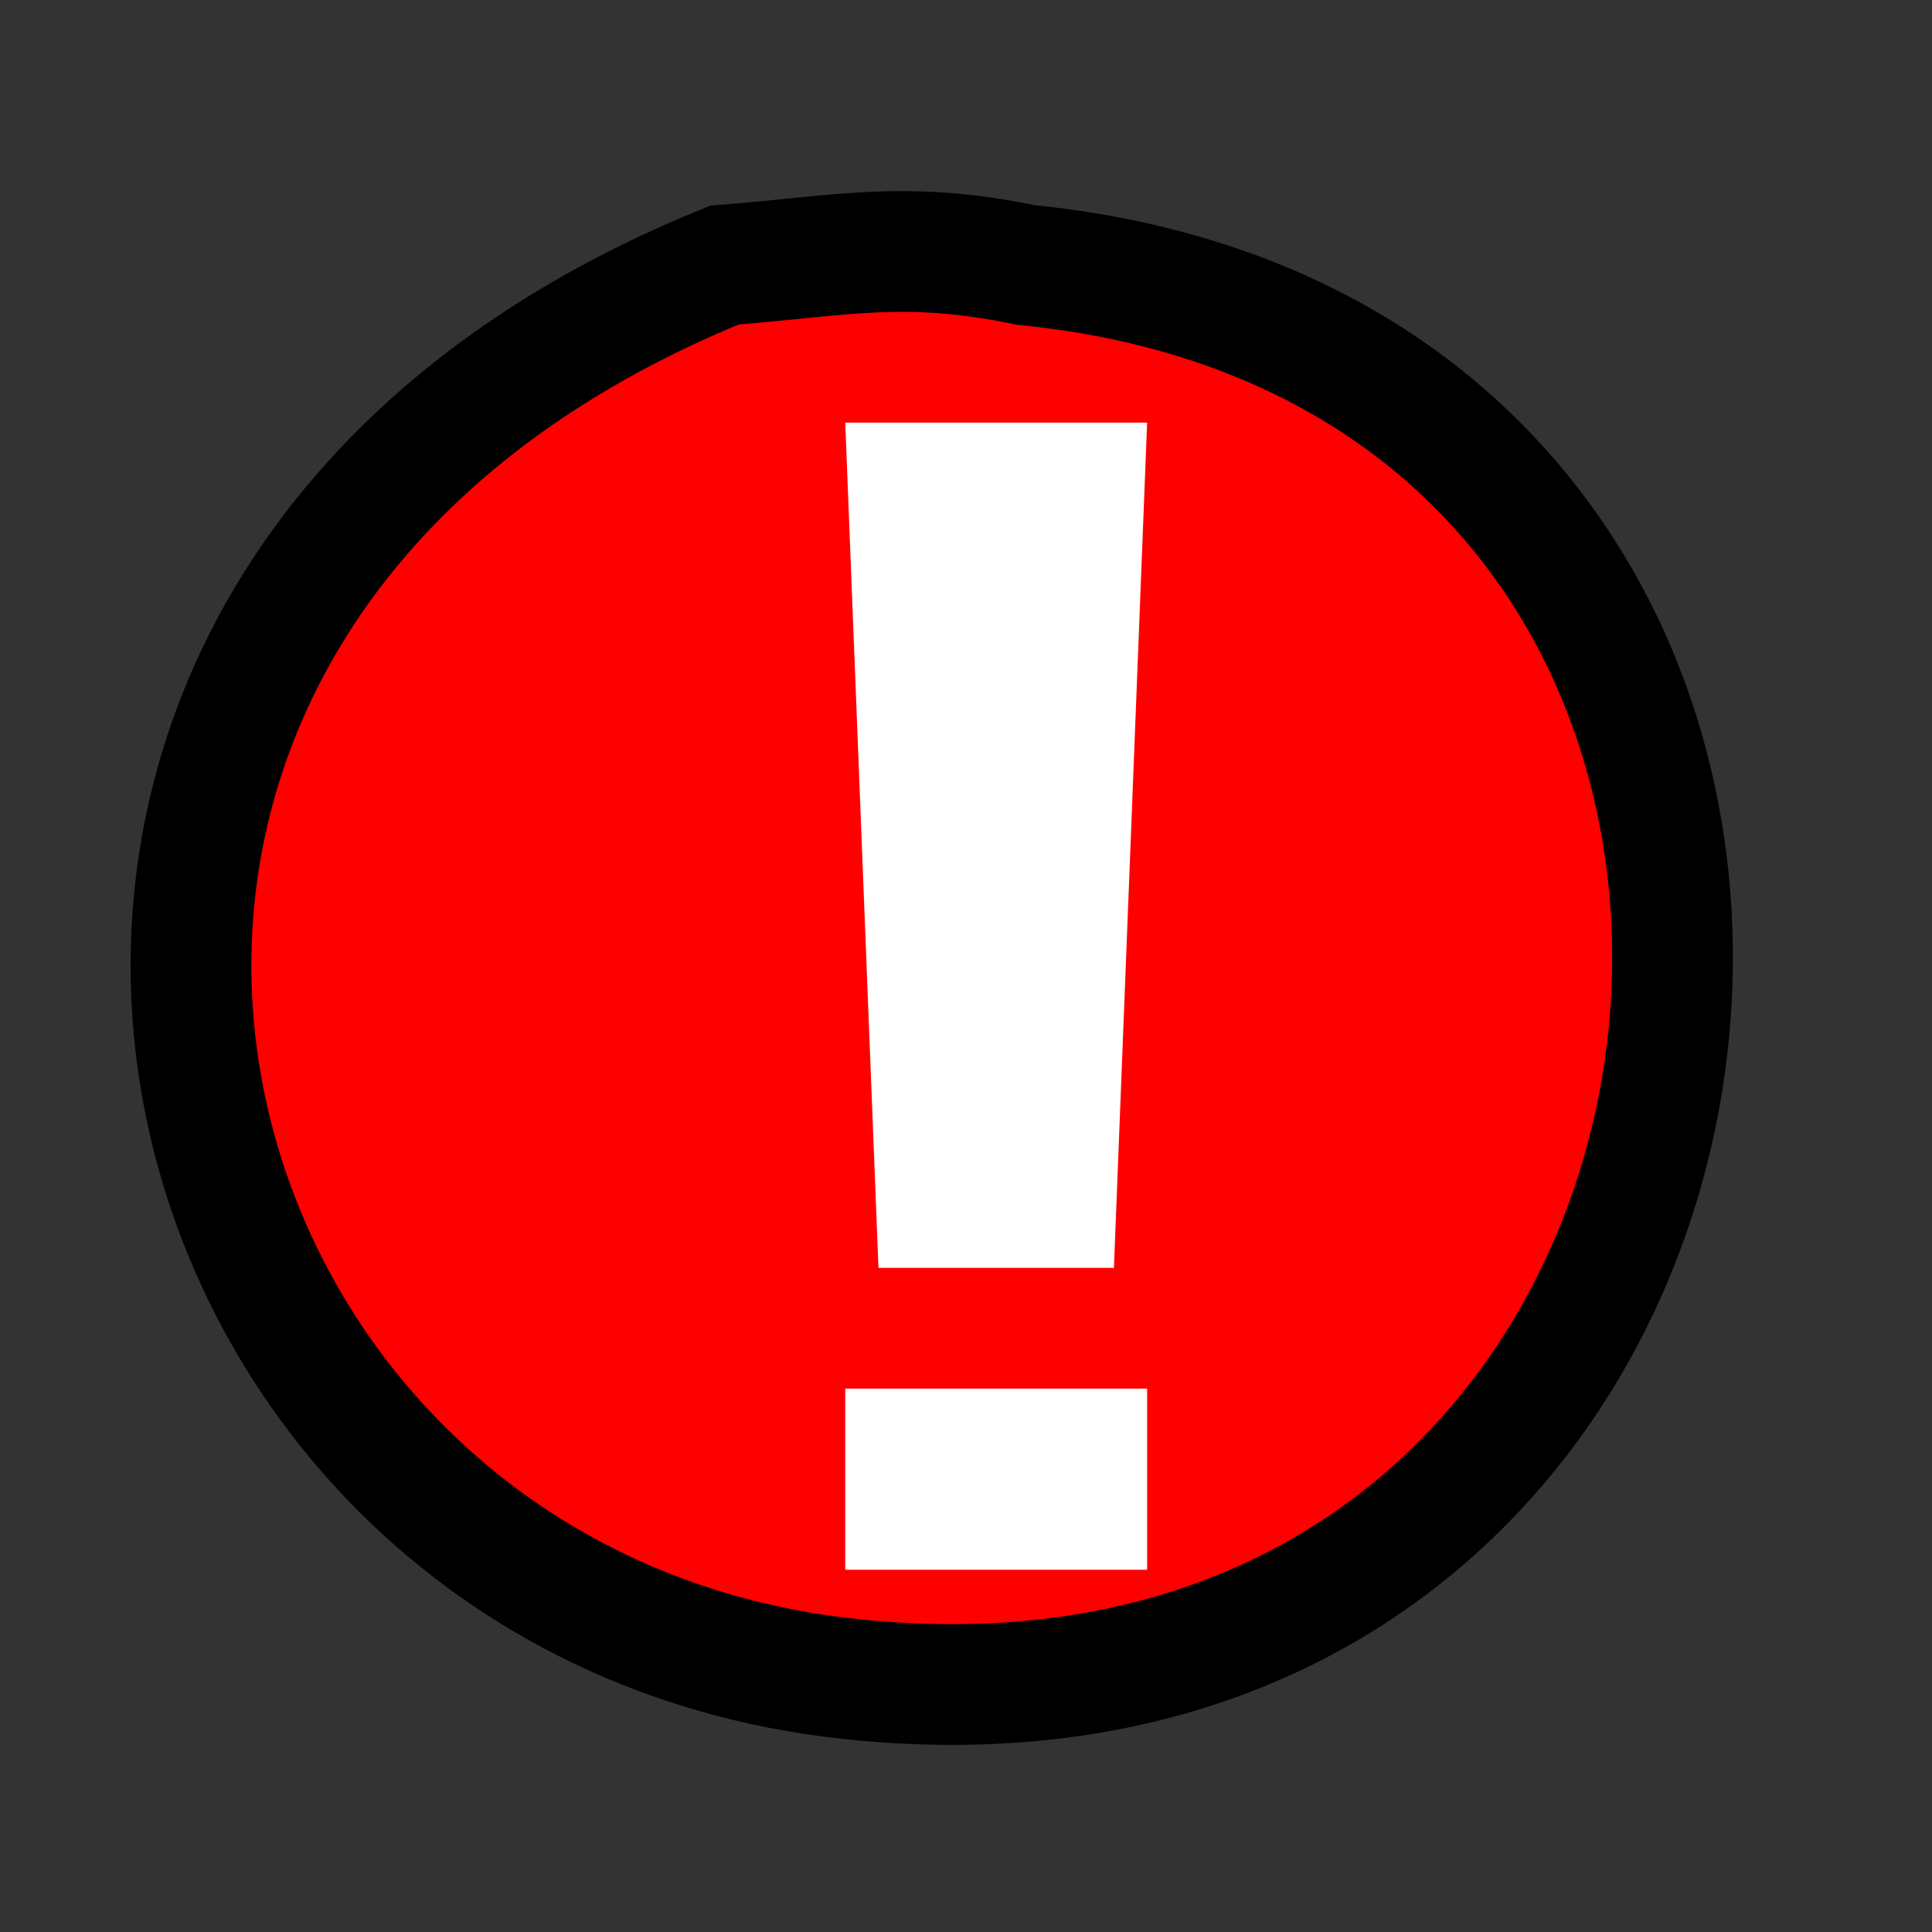 <?xml version="1.0" encoding="UTF-8" standalone="no"?>
<!DOCTYPE svg PUBLIC "-//W3C//DTD SVG 20010904//EN"
              "http://www.w3.org/TR/2001/REC-SVG-20010904/DTD/svg10.dtd">

<svg xmlns="http://www.w3.org/2000/svg"
     width="8.466mm" height="8.466mm"
     viewBox="0 0 32 32">
  <rect x="0" y="0" width="32" height="32" fill="#333333" stroke="none"/>
  <path id="circle"
        fill="#ff0000" stroke="black" stroke-width="2"
        d="M 12.00,4.39
           C -1.98,10.06 2.10,26.47 14.00,27.80
             30.36,29.63 32.94,5.98 17.00,4.39
             14.97,3.97 13.94,4.24 12.00,4.39 Z" />
  <path id="exclamation_mark"
        fill="white" stroke="none" stroke-width="4"
        d="M 19.00,7.00
           C 19.00,7.00 18.45,21.00 18.45,21.00
             18.45,21.00 14.55,21.00 14.55,21.00
             14.55,21.00 14.00,7.00 14.00,7.00
             14.00,7.00 19.00,7.00 19.00,7.00 Z
           M 19.00,26.00
           C 19.00,26.00 14.00,26.00 14.00,26.00
             14.00,26.00 14.00,23.00 14.00,23.00
             14.00,23.00 19.00,23.00 19.00,23.00
             19.00,23.00 19.00,26.00 19.00,26.00 Z" />
</svg>
